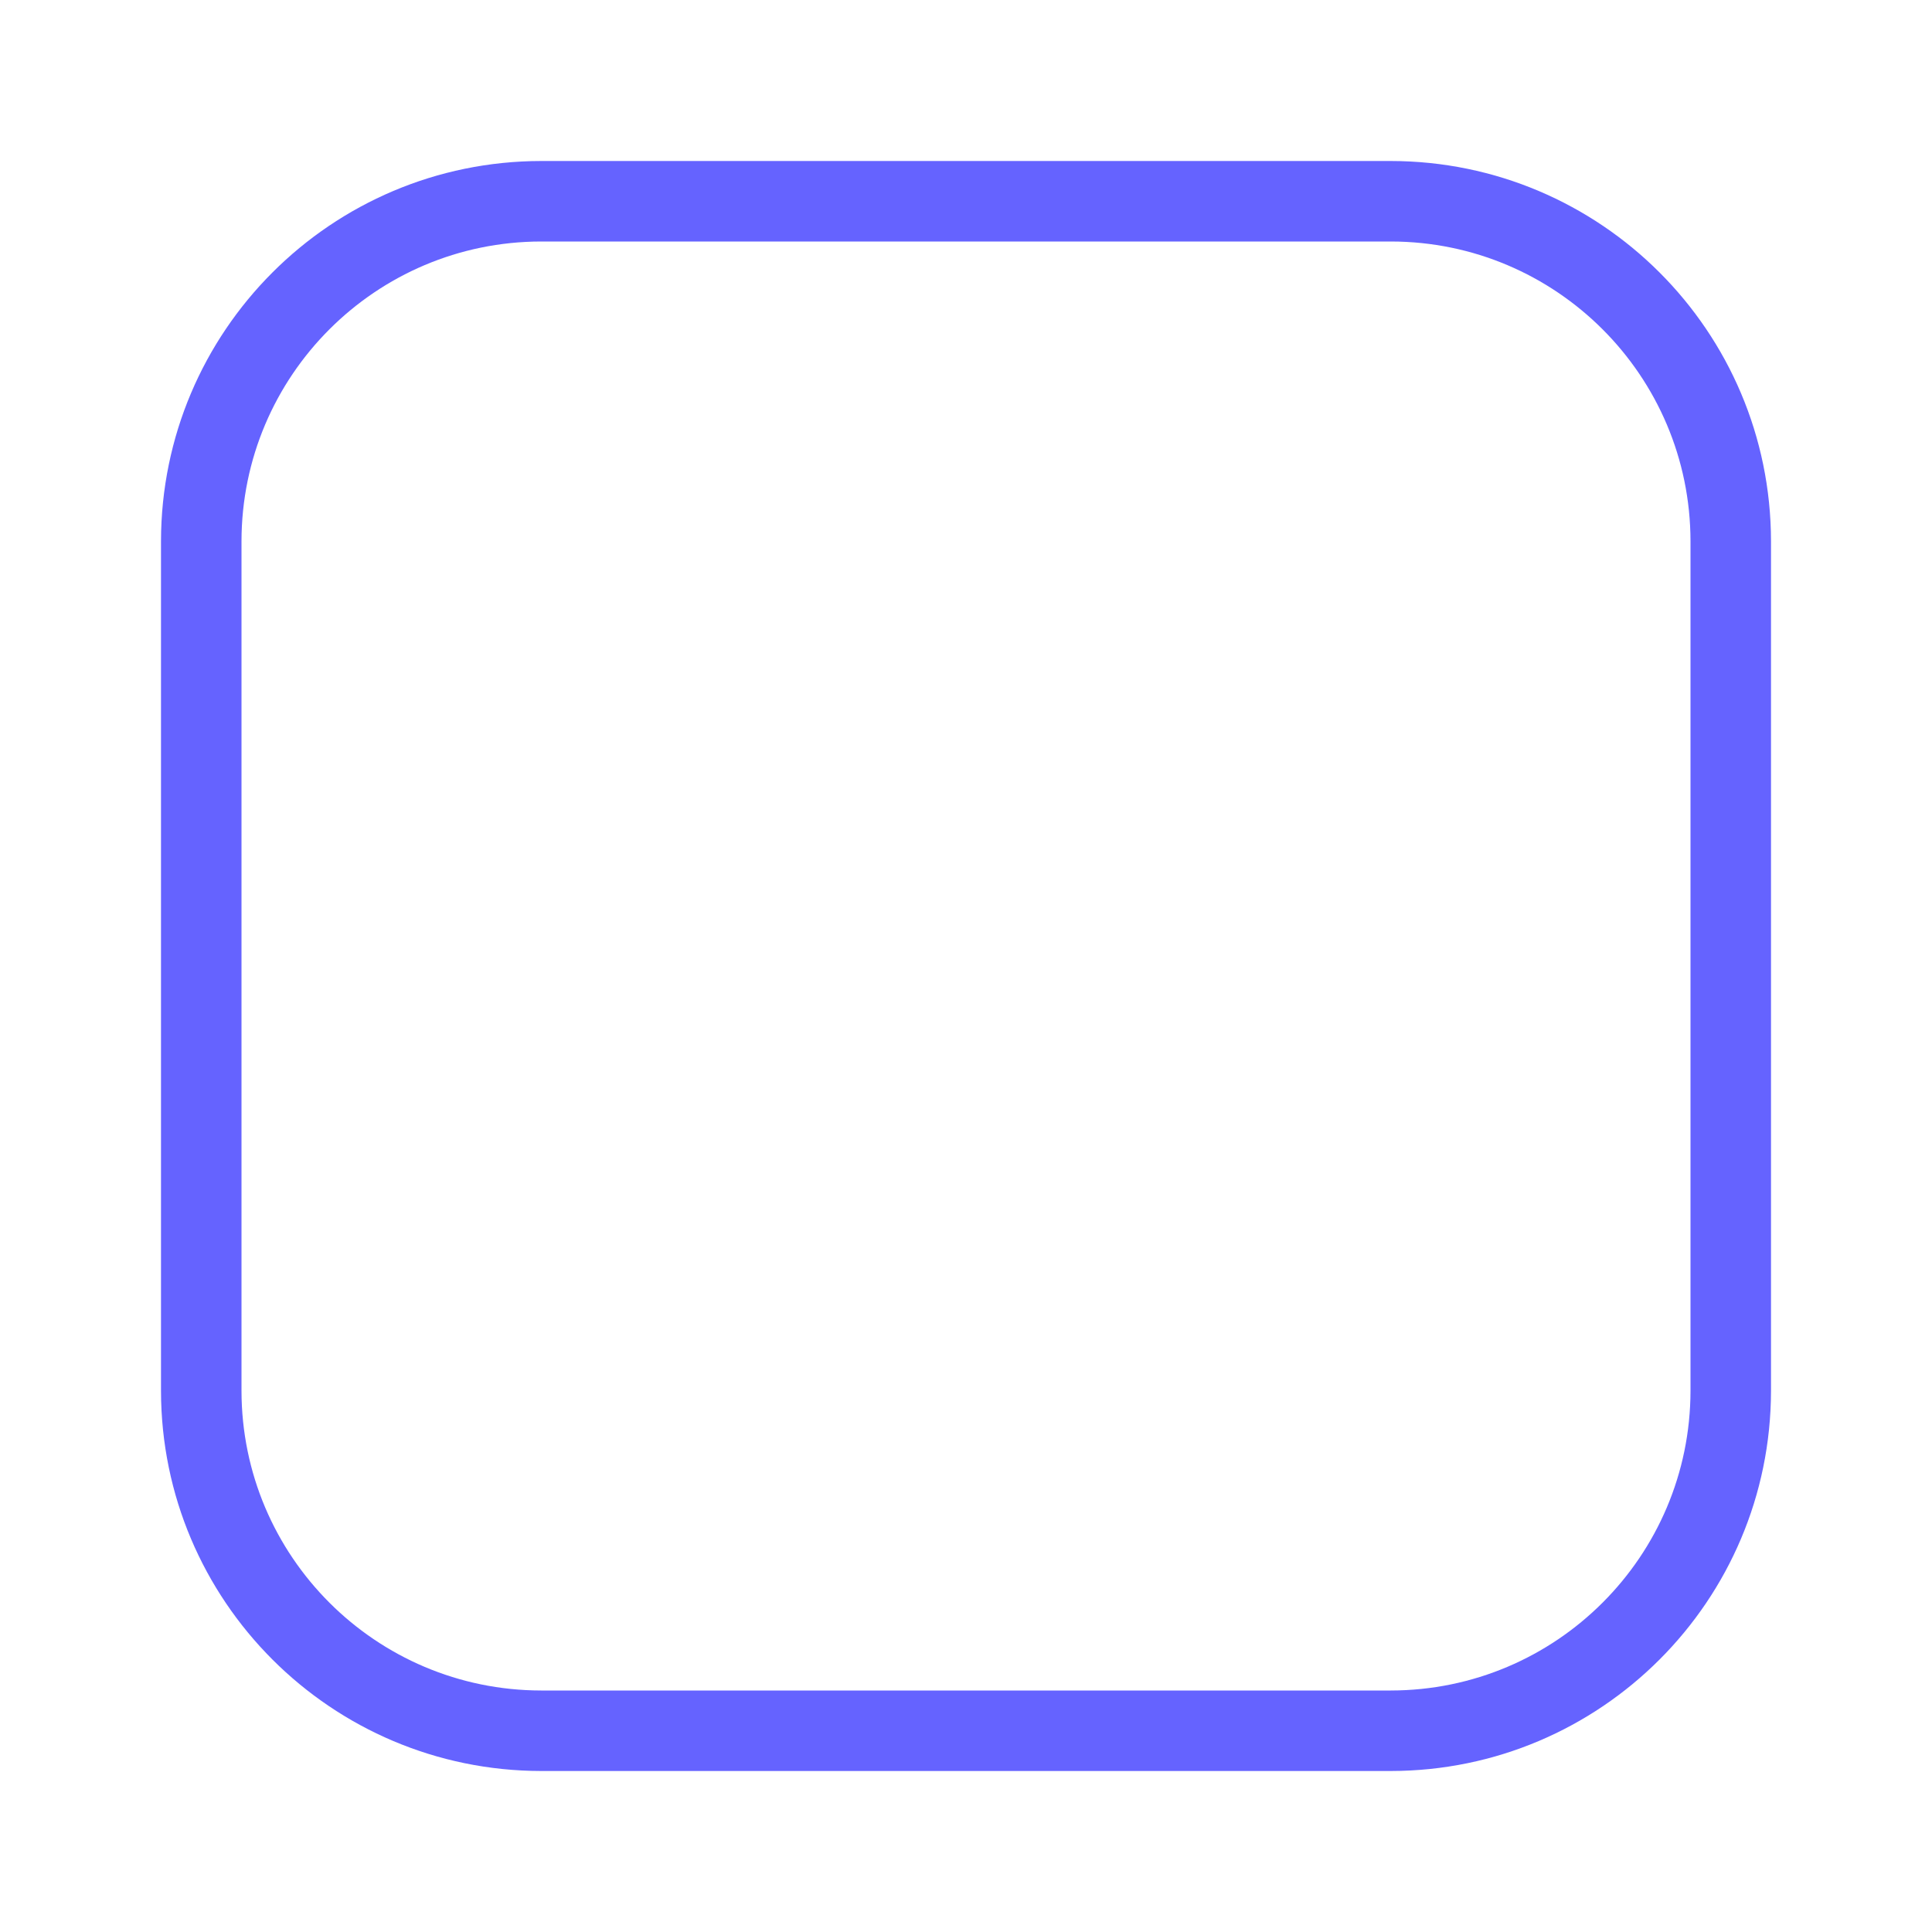 <svg xmlns="http://www.w3.org/2000/svg" enable-background="new 0 0 24 24" viewBox="0 0 24 24"><path fill="#6563ff" d="M17.277,2H6.723C4.115,2.003,2.003,4.115,2,6.723v10.555C2.003,19.885,4.115,21.997,6.723,22h10.555C19.885,21.997,21.997,19.885,22,17.277V6.723C21.997,4.115,19.885,2.003,17.277,2z M21,17.277C20.998,19.332,19.332,20.998,17.277,21H6.723C4.668,20.998,3.002,19.332,3,17.277V6.723C3.002,4.668,4.668,3.002,6.723,3h10.555C19.332,3.002,20.998,4.668,21,6.723V17.277z"/></svg>